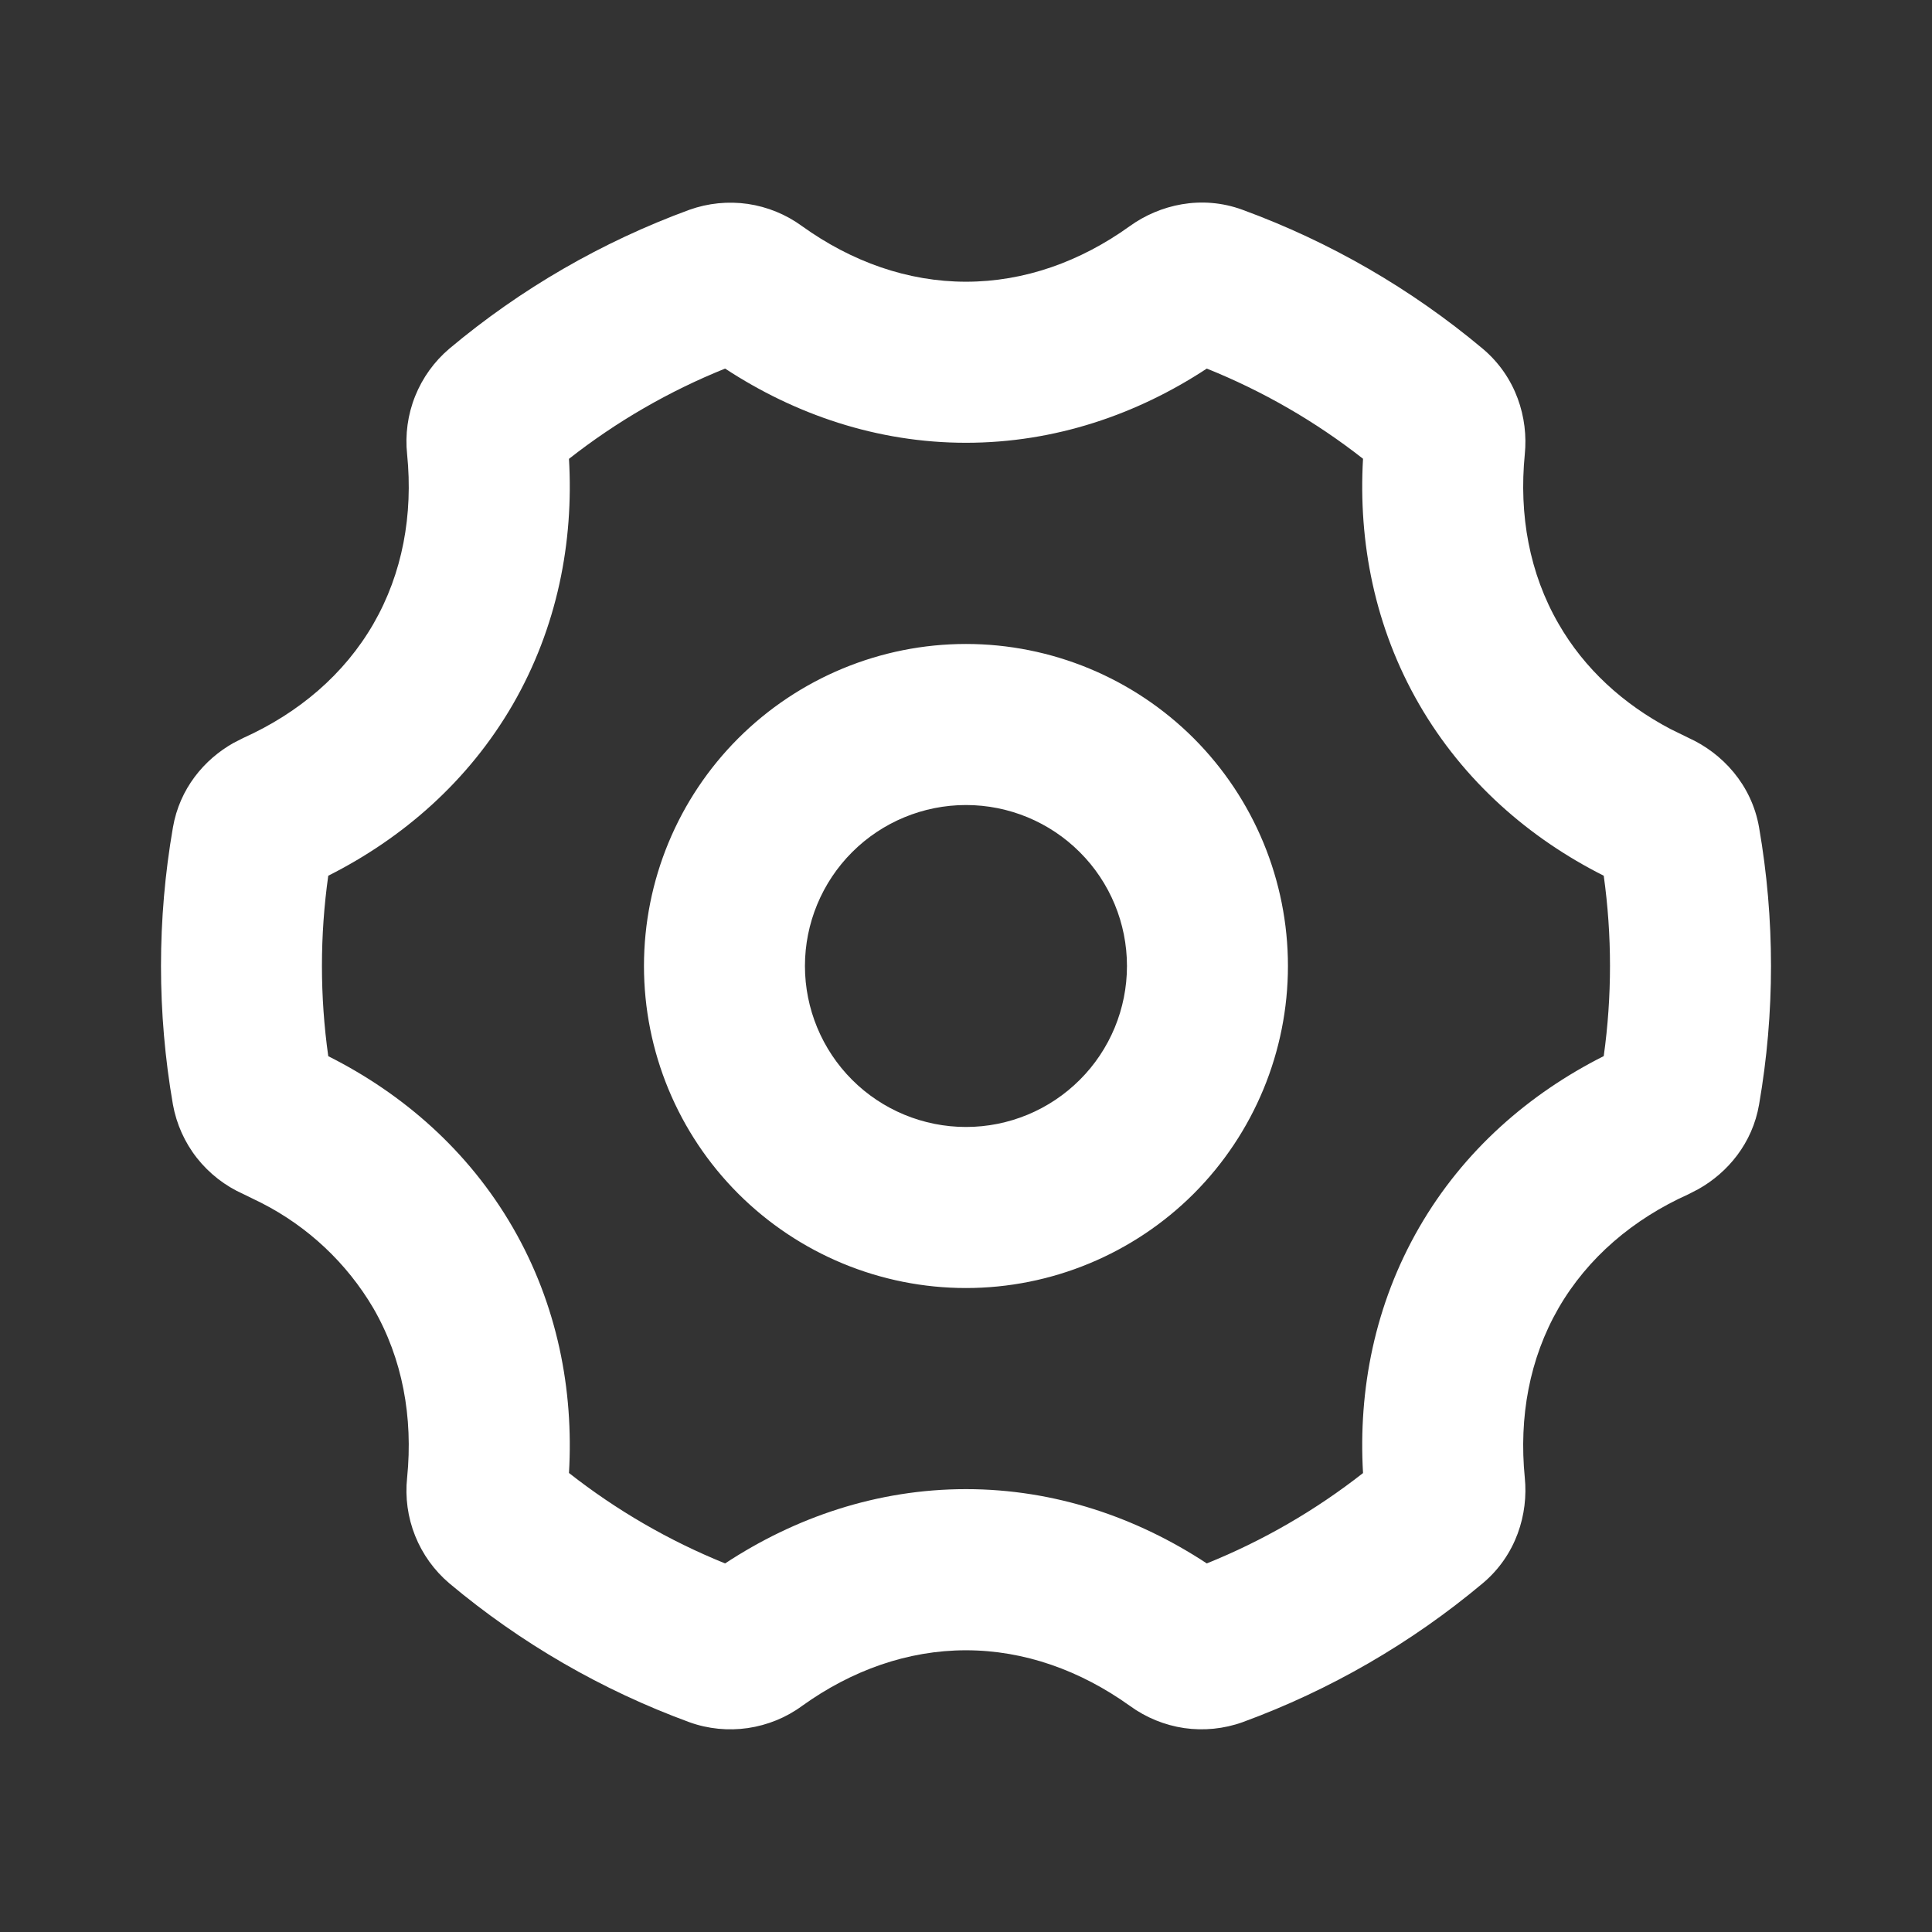 <svg width="22" height="22" viewBox="0 0 22 22" fill="none" xmlns="http://www.w3.org/2000/svg">
<rect x="0" y="0" width="22" height="22" fill="#333333" stroke="none"/>
<g id="Frame" clip-path="url(#clip0_788_4343)">
<g id="settings_3_line">
<path id="Vector" fill-rule="evenodd" clip-rule="evenodd" d="M12.865 2.575C13.204 2.331 13.681 2.217 14.149 2.389C15.145 2.754 16.07 3.289 16.883 3.97C17.265 4.291 17.405 4.759 17.363 5.174C17.295 5.864 17.416 6.53 17.748 7.104C18.042 7.615 18.483 8.018 19.023 8.302L19.229 8.403C19.608 8.575 19.946 8.931 20.031 9.423C20.212 10.467 20.212 11.533 20.031 12.577C19.955 13.02 19.673 13.353 19.341 13.54L19.229 13.598C18.596 13.882 18.079 14.322 17.747 14.896C17.416 15.471 17.295 16.136 17.363 16.826C17.405 17.241 17.265 17.71 16.883 18.03C16.07 18.711 15.145 19.246 14.149 19.611C13.937 19.687 13.708 19.71 13.485 19.678C13.261 19.645 13.049 19.558 12.866 19.425C12.302 19.021 11.663 18.792 11 18.792C10.337 18.792 9.698 19.02 9.134 19.425C8.952 19.559 8.739 19.645 8.515 19.678C8.292 19.71 8.063 19.688 7.85 19.611C6.854 19.246 5.929 18.711 5.117 18.03C4.945 17.884 4.811 17.698 4.727 17.488C4.643 17.278 4.612 17.051 4.636 16.826C4.705 16.136 4.583 15.47 4.251 14.896C3.949 14.383 3.507 13.968 2.977 13.698L2.771 13.597C2.564 13.505 2.383 13.364 2.243 13.187C2.103 13.009 2.009 12.799 1.969 12.577C1.788 11.533 1.788 10.467 1.969 9.423C2.045 8.98 2.326 8.647 2.659 8.46L2.771 8.403C3.403 8.118 3.92 7.679 4.252 7.104C4.583 6.53 4.705 5.864 4.636 5.174C4.612 4.949 4.643 4.722 4.727 4.512C4.811 4.302 4.945 4.116 5.117 3.97C5.929 3.289 6.854 2.754 7.85 2.389C8.063 2.313 8.291 2.29 8.515 2.322C8.739 2.355 8.951 2.442 9.133 2.575C9.697 2.98 10.336 3.208 11 3.208C11.664 3.208 12.302 2.98 12.865 2.575ZM13.742 4.197C12.949 4.719 12.013 5.042 11 5.042C9.987 5.042 9.051 4.718 8.257 4.197C7.619 4.454 7.02 4.8 6.479 5.225C6.534 6.172 6.346 7.144 5.84 8.021C5.333 8.897 4.586 9.545 3.738 9.972C3.642 10.653 3.642 11.345 3.738 12.027C4.586 12.453 5.333 13.101 5.84 13.979C6.346 14.855 6.534 15.826 6.479 16.773C7.02 17.198 7.619 17.545 8.257 17.803C9.051 17.28 9.987 16.957 11 16.957C12.013 16.957 12.949 17.281 13.742 17.803C14.381 17.545 14.979 17.199 15.521 16.774C15.466 15.826 15.654 14.855 16.16 13.978C16.666 13.101 17.414 12.453 18.262 12.026C18.357 11.345 18.357 10.653 18.262 9.972C17.414 9.545 16.667 8.897 16.16 8.02C15.654 7.144 15.466 6.172 15.521 5.224C14.979 4.799 14.381 4.454 13.742 4.197ZM11 7.333C11.972 7.333 12.905 7.72 13.593 8.407C14.28 9.095 14.666 10.027 14.666 11C14.666 11.973 14.28 12.905 13.593 13.593C12.905 14.28 11.972 14.667 11 14.667C10.027 14.667 9.095 14.28 8.407 13.593C7.719 12.905 7.333 11.973 7.333 11C7.333 10.027 7.719 9.095 8.407 8.407C9.095 7.72 10.027 7.333 11 7.333ZM11 9.167C10.514 9.167 10.047 9.36 9.703 9.704C9.36 10.047 9.166 10.514 9.166 11C9.166 11.486 9.36 11.953 9.703 12.296C10.047 12.64 10.514 12.833 11 12.833C11.486 12.833 11.952 12.64 12.296 12.296C12.64 11.953 12.833 11.486 12.833 11C12.833 10.514 12.64 10.047 12.296 9.704C11.952 9.36 11.486 9.167 11 9.167Z" fill="white"/>
</g>
</g>
<defs>
<clipPath id="clip0_788_4343">
<rect width="22" height="22" fill="white"/>
</clipPath>
</defs>
</svg>
